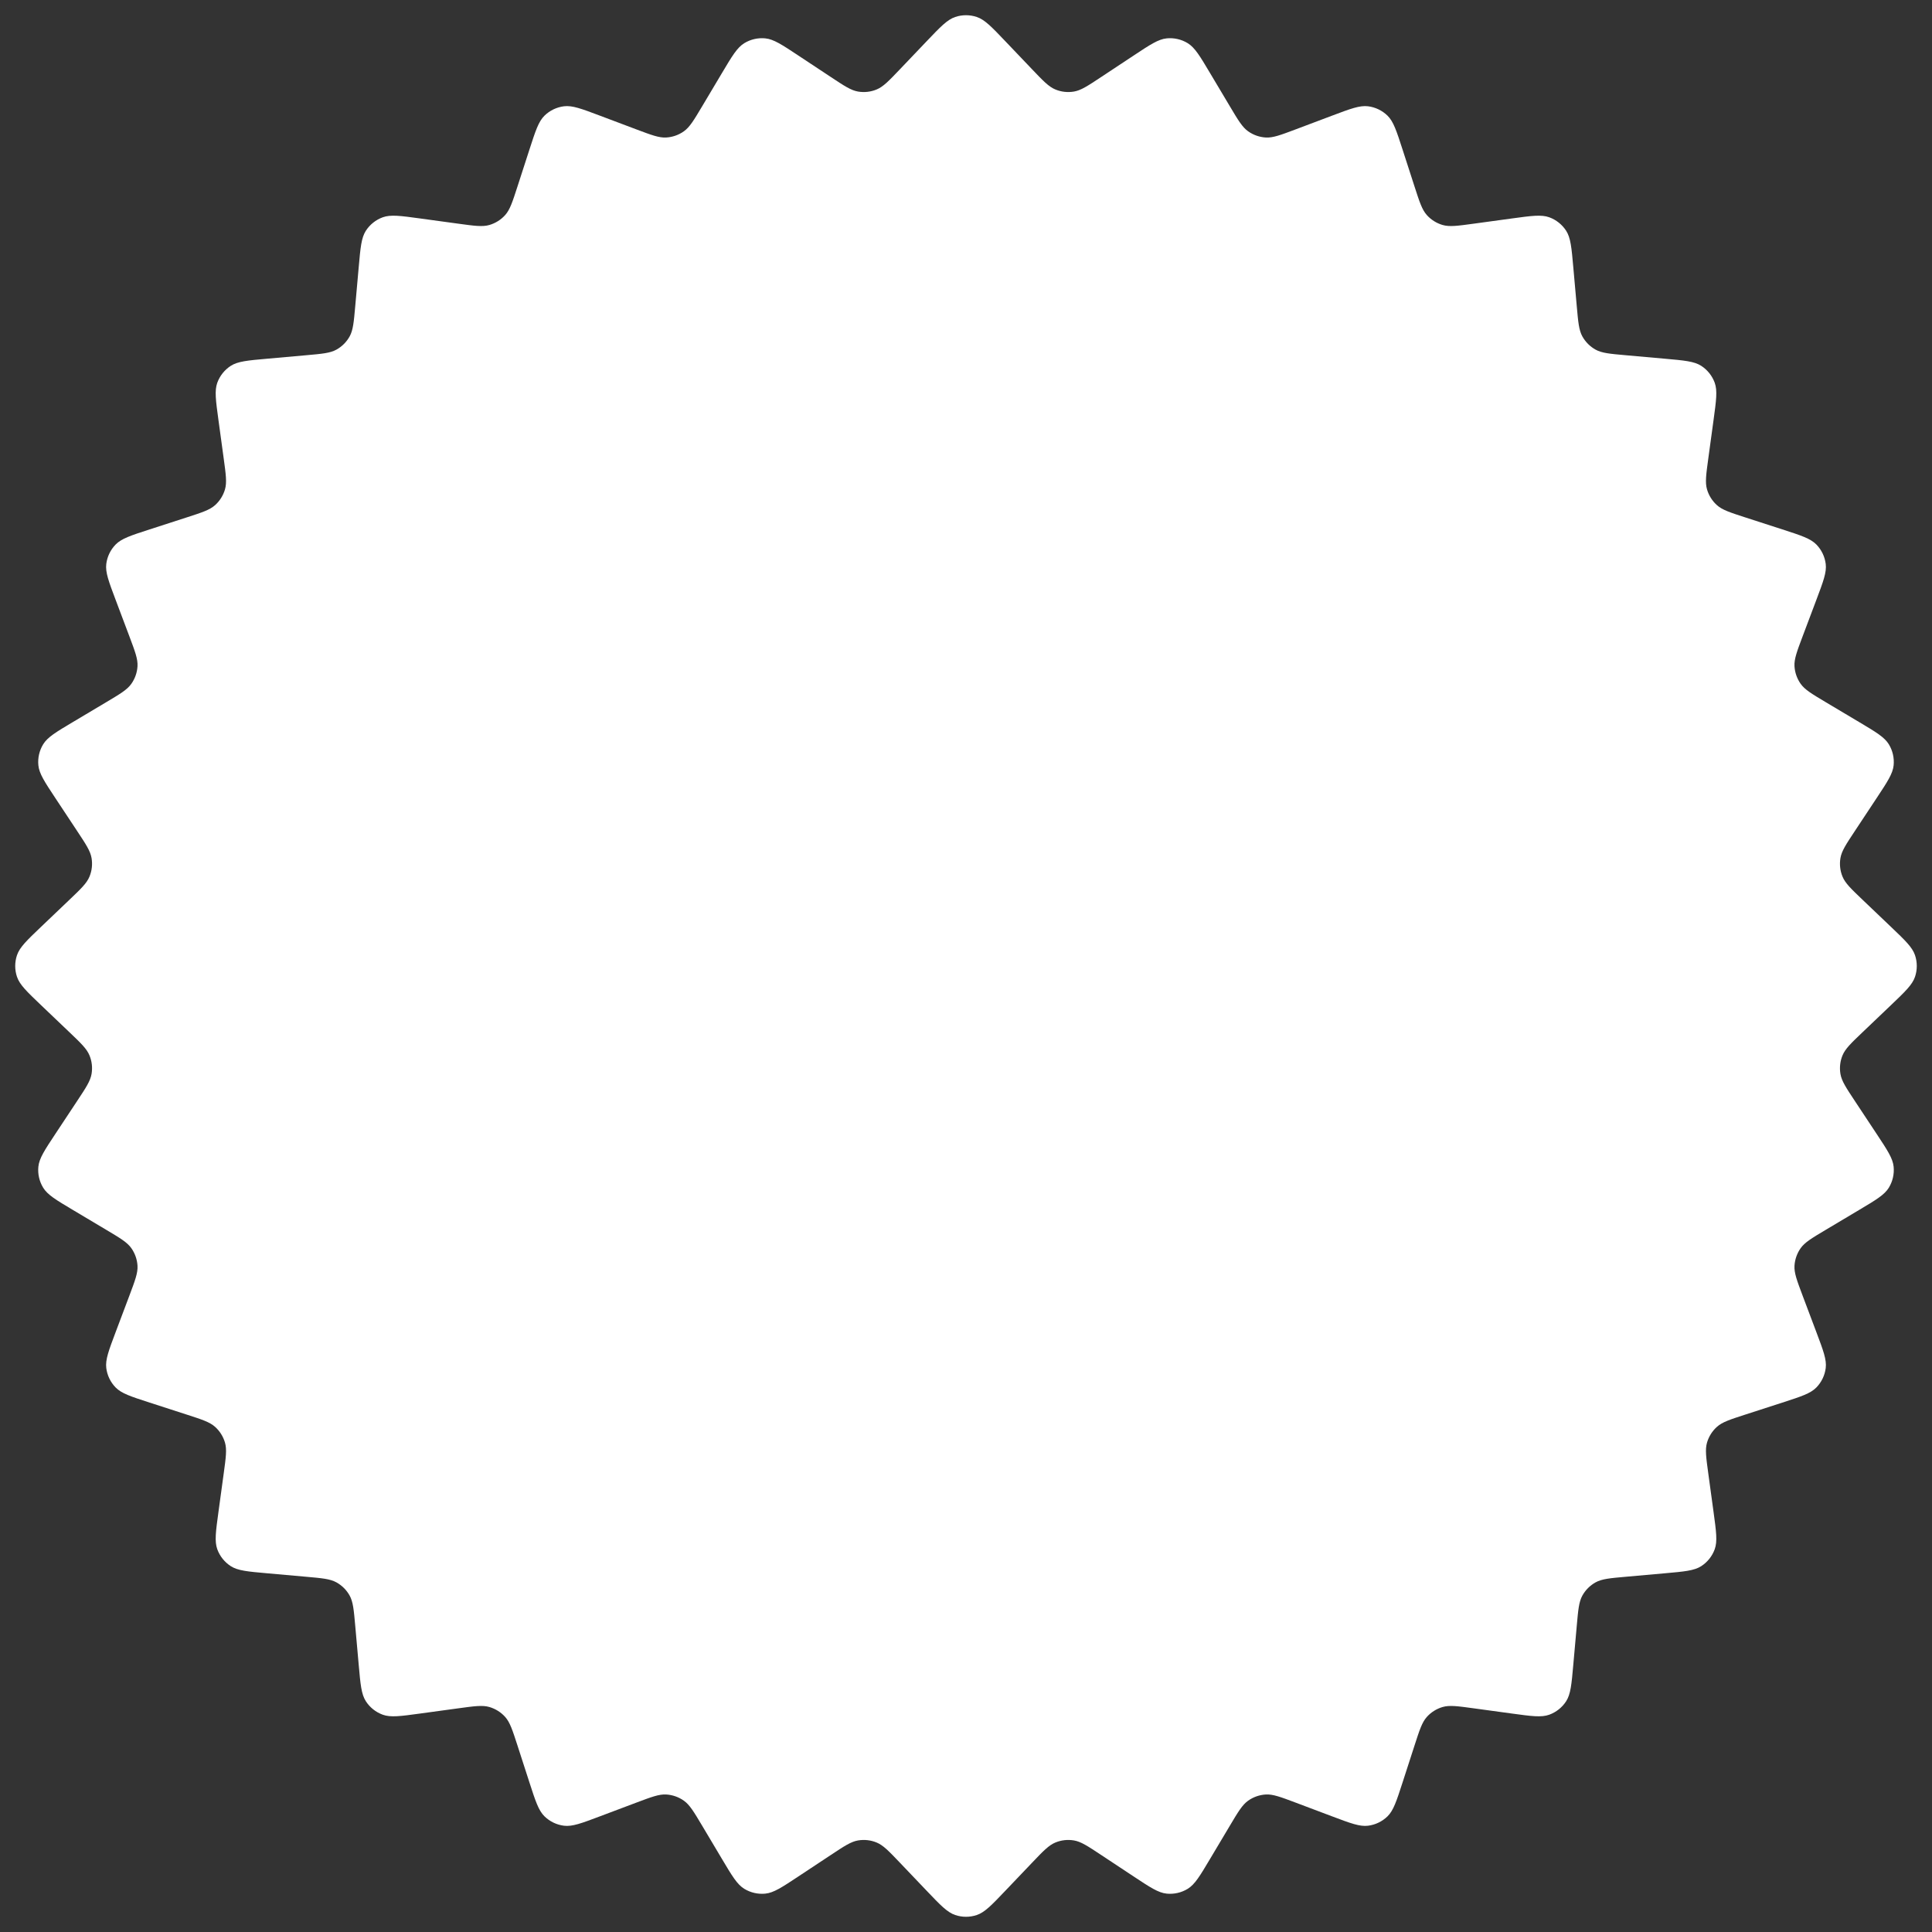 <svg width="114" height="114" viewBox="0 0 114 114" fill="none" xmlns="http://www.w3.org/2000/svg">
<rect x="0" y="0" width="114" height="114" fill="#333333" stroke="none"/>
<path d="M54.684 2.428C55.491 1.582 55.895 1.159 56.364 1.002C56.777 0.863 57.223 0.863 57.636 1.002C58.105 1.159 58.509 1.582 59.316 2.428L60.895 4.084C61.553 4.774 61.881 5.118 62.274 5.28C62.62 5.423 62.998 5.465 63.367 5.403C63.786 5.333 64.183 5.07 64.977 4.544L66.886 3.281C67.861 2.636 68.348 2.313 68.841 2.264C69.274 2.221 69.709 2.32 70.081 2.547C70.504 2.805 70.803 3.307 71.401 4.312L72.573 6.278C73.06 7.096 73.304 7.505 73.65 7.75C73.956 7.966 74.316 8.092 74.689 8.114C75.113 8.138 75.558 7.97 76.45 7.635L78.591 6.828C79.685 6.416 80.232 6.21 80.724 6.271C81.156 6.326 81.558 6.519 81.87 6.823C82.225 7.169 82.404 7.725 82.764 8.837L83.469 11.015C83.762 11.921 83.909 12.374 84.192 12.69C84.442 12.969 84.764 13.171 85.124 13.276C85.531 13.394 86.003 13.329 86.947 13.2L89.215 12.89C90.373 12.732 90.952 12.653 91.417 12.822C91.826 12.971 92.175 13.25 92.412 13.615C92.68 14.031 92.732 14.613 92.835 15.778L93.038 18.058C93.122 19.006 93.164 19.481 93.37 19.852C93.552 20.179 93.821 20.448 94.148 20.63C94.519 20.836 94.994 20.878 95.942 20.962L98.222 21.165C99.387 21.268 99.969 21.32 100.385 21.588C100.75 21.825 101.029 22.174 101.178 22.583C101.347 23.048 101.268 23.627 101.11 24.785L100.8 27.053C100.671 27.997 100.606 28.469 100.724 28.876C100.829 29.235 101.031 29.558 101.31 29.808C101.626 30.091 102.079 30.238 102.985 30.531L105.163 31.236C106.275 31.596 106.831 31.776 107.177 32.13C107.481 32.442 107.674 32.844 107.729 33.276C107.791 33.768 107.584 34.315 107.172 35.408L106.365 37.55C106.03 38.442 105.862 38.887 105.886 39.311C105.908 39.684 106.034 40.044 106.25 40.35C106.495 40.696 106.904 40.94 107.722 41.428L109.688 42.599C110.693 43.197 111.195 43.496 111.453 43.919C111.68 44.291 111.779 44.726 111.736 45.159C111.687 45.652 111.364 46.139 110.719 47.114L109.456 49.023C108.93 49.817 108.667 50.214 108.597 50.633C108.535 51.002 108.577 51.38 108.72 51.726C108.882 52.119 109.226 52.447 109.916 53.105L111.572 54.684C112.418 55.491 112.841 55.895 112.998 56.364C113.137 56.777 113.137 57.223 112.998 57.636C112.841 58.105 112.418 58.509 111.572 59.316L109.916 60.895C109.226 61.553 108.882 61.881 108.72 62.274C108.577 62.62 108.535 62.998 108.597 63.367C108.667 63.786 108.93 64.183 109.456 64.977L110.719 66.886C111.364 67.861 111.687 68.348 111.736 68.841C111.779 69.274 111.68 69.709 111.453 70.081C111.195 70.504 110.693 70.803 109.688 71.401L107.722 72.573C106.904 73.06 106.495 73.304 106.25 73.65C106.034 73.956 105.908 74.316 105.886 74.689C105.862 75.113 106.03 75.558 106.365 76.45L107.172 78.591C107.584 79.685 107.791 80.232 107.729 80.724C107.674 81.156 107.481 81.558 107.177 81.87C106.831 82.225 106.275 82.404 105.163 82.764L102.985 83.469C102.079 83.762 101.626 83.909 101.31 84.192C101.031 84.442 100.829 84.764 100.724 85.124C100.606 85.531 100.671 86.003 100.8 86.947L101.11 89.215C101.268 90.373 101.347 90.952 101.178 91.417C101.029 91.826 100.75 92.175 100.385 92.412C99.969 92.68 99.387 92.732 98.222 92.835L95.942 93.038C94.994 93.122 94.519 93.164 94.148 93.37C93.821 93.552 93.552 93.821 93.37 94.148C93.164 94.519 93.122 94.994 93.038 95.942L92.835 98.222C92.732 99.387 92.68 99.969 92.412 100.385C92.175 100.75 91.826 101.029 91.417 101.178C90.952 101.347 90.373 101.268 89.215 101.11L86.947 100.8C86.003 100.671 85.531 100.606 85.124 100.724C84.764 100.829 84.442 101.031 84.192 101.31C83.909 101.626 83.762 102.079 83.469 102.985L82.764 105.163C82.404 106.275 82.225 106.831 81.87 107.177C81.558 107.481 81.156 107.674 80.724 107.729C80.232 107.791 79.685 107.584 78.591 107.172L76.45 106.365C75.558 106.03 75.113 105.862 74.689 105.886C74.316 105.908 73.956 106.034 73.65 106.25C73.304 106.495 73.06 106.904 72.573 107.722L71.401 109.688C70.803 110.693 70.504 111.195 70.081 111.453C69.709 111.68 69.274 111.779 68.841 111.736C68.348 111.687 67.861 111.364 66.886 110.719L64.977 109.456C64.183 108.93 63.786 108.667 63.367 108.597C62.998 108.535 62.62 108.577 62.274 108.72C61.881 108.882 61.553 109.226 60.895 109.916L59.316 111.572C58.509 112.418 58.105 112.841 57.636 112.998C57.223 113.137 56.777 113.137 56.364 112.998C55.895 112.841 55.491 112.418 54.684 111.572L53.105 109.916C52.447 109.226 52.119 108.882 51.726 108.72C51.38 108.577 51.002 108.535 50.633 108.597C50.214 108.667 49.817 108.93 49.023 109.456L47.114 110.719C46.139 111.364 45.652 111.687 45.159 111.736C44.726 111.779 44.291 111.68 43.919 111.453C43.496 111.195 43.197 110.693 42.599 109.688L41.428 107.722C40.94 106.904 40.696 106.495 40.35 106.25C40.044 106.034 39.684 105.908 39.311 105.886C38.887 105.862 38.442 106.03 37.55 106.365L35.408 107.172C34.315 107.584 33.768 107.791 33.276 107.729C32.844 107.674 32.442 107.481 32.13 107.177C31.776 106.831 31.596 106.275 31.236 105.163L30.531 102.985C30.238 102.079 30.091 101.626 29.808 101.31C29.558 101.031 29.235 100.829 28.876 100.724C28.469 100.606 27.997 100.671 27.053 100.8L24.785 101.11C23.627 101.268 23.048 101.347 22.583 101.178C22.174 101.029 21.825 100.75 21.588 100.385C21.32 99.969 21.268 99.387 21.165 98.222L20.962 95.942C20.878 94.994 20.836 94.519 20.63 94.148C20.448 93.821 20.179 93.552 19.852 93.37C19.481 93.164 19.006 93.122 18.058 93.038L15.778 92.835C14.613 92.732 14.031 92.68 13.615 92.412C13.25 92.175 12.971 91.826 12.822 91.417C12.653 90.952 12.732 90.373 12.89 89.215L13.2 86.947C13.329 86.003 13.394 85.531 13.276 85.124C13.171 84.764 12.969 84.442 12.69 84.192C12.374 83.909 11.921 83.762 11.015 83.469L8.837 82.764C7.725 82.404 7.169 82.225 6.823 81.87C6.519 81.558 6.326 81.156 6.271 80.724C6.21 80.232 6.416 79.685 6.828 78.591L7.635 76.45C7.97 75.558 8.138 75.113 8.114 74.689C8.092 74.316 7.966 73.956 7.75 73.65C7.505 73.304 7.096 73.06 6.278 72.573L4.312 71.401C3.307 70.803 2.805 70.504 2.547 70.081C2.32 69.709 2.221 69.274 2.264 68.841C2.313 68.348 2.636 67.861 3.281 66.886L4.544 64.977C5.07 64.183 5.333 63.786 5.403 63.367C5.465 62.998 5.423 62.62 5.28 62.274C5.118 61.881 4.774 61.553 4.084 60.895L2.428 59.316C1.582 58.509 1.159 58.105 1.002 57.636C0.863 57.223 0.863 56.777 1.002 56.364C1.159 55.895 1.582 55.491 2.428 54.684L4.084 53.105C4.774 52.447 5.118 52.119 5.28 51.726C5.423 51.38 5.465 51.002 5.403 50.633C5.333 50.214 5.07 49.817 4.544 49.023L3.281 47.114C2.636 46.139 2.313 45.652 2.264 45.159C2.221 44.726 2.32 44.291 2.547 43.919C2.805 43.496 3.307 43.197 4.312 42.599L6.278 41.428C7.096 40.94 7.505 40.696 7.75 40.35C7.966 40.044 8.092 39.684 8.114 39.311C8.138 38.887 7.97 38.442 7.635 37.55L6.828 35.408C6.416 34.315 6.21 33.768 6.271 33.276C6.326 32.844 6.519 32.442 6.823 32.13C7.169 31.776 7.725 31.596 8.837 31.236L11.015 30.531C11.921 30.238 12.374 30.091 12.69 29.808C12.969 29.558 13.171 29.235 13.276 28.876C13.394 28.469 13.329 27.997 13.2 27.053L12.89 24.785C12.732 23.627 12.653 23.048 12.822 22.583C12.971 22.174 13.25 21.825 13.615 21.588C14.031 21.32 14.613 21.268 15.778 21.165L18.058 20.962C19.006 20.878 19.481 20.836 19.852 20.63C20.179 20.448 20.448 20.179 20.63 19.852C20.836 19.481 20.878 19.006 20.962 18.058L21.165 15.778C21.268 14.613 21.32 14.031 21.588 13.615C21.825 13.25 22.174 12.971 22.583 12.822C23.048 12.653 23.627 12.732 24.785 12.89L27.053 13.2C27.997 13.329 28.469 13.394 28.876 13.276C29.235 13.171 29.558 12.969 29.808 12.69C30.091 12.374 30.238 11.921 30.531 11.015L31.236 8.837C31.596 7.725 31.776 7.169 32.13 6.823C32.442 6.519 32.844 6.326 33.276 6.271C33.768 6.21 34.315 6.416 35.408 6.828L37.55 7.635C38.442 7.97 38.887 8.138 39.311 8.114C39.684 8.092 40.044 7.966 40.35 7.75C40.696 7.505 40.94 7.096 41.428 6.278L42.599 4.312C43.197 3.307 43.496 2.805 43.919 2.547C44.291 2.32 44.726 2.221 45.159 2.264C45.652 2.313 46.139 2.636 47.114 3.281L49.023 4.544C49.817 5.07 50.214 5.333 50.633 5.403C51.002 5.465 51.38 5.423 51.726 5.28C52.119 5.118 52.447 4.774 53.105 4.084L54.684 2.428Z" fill="white"/>
</svg>
